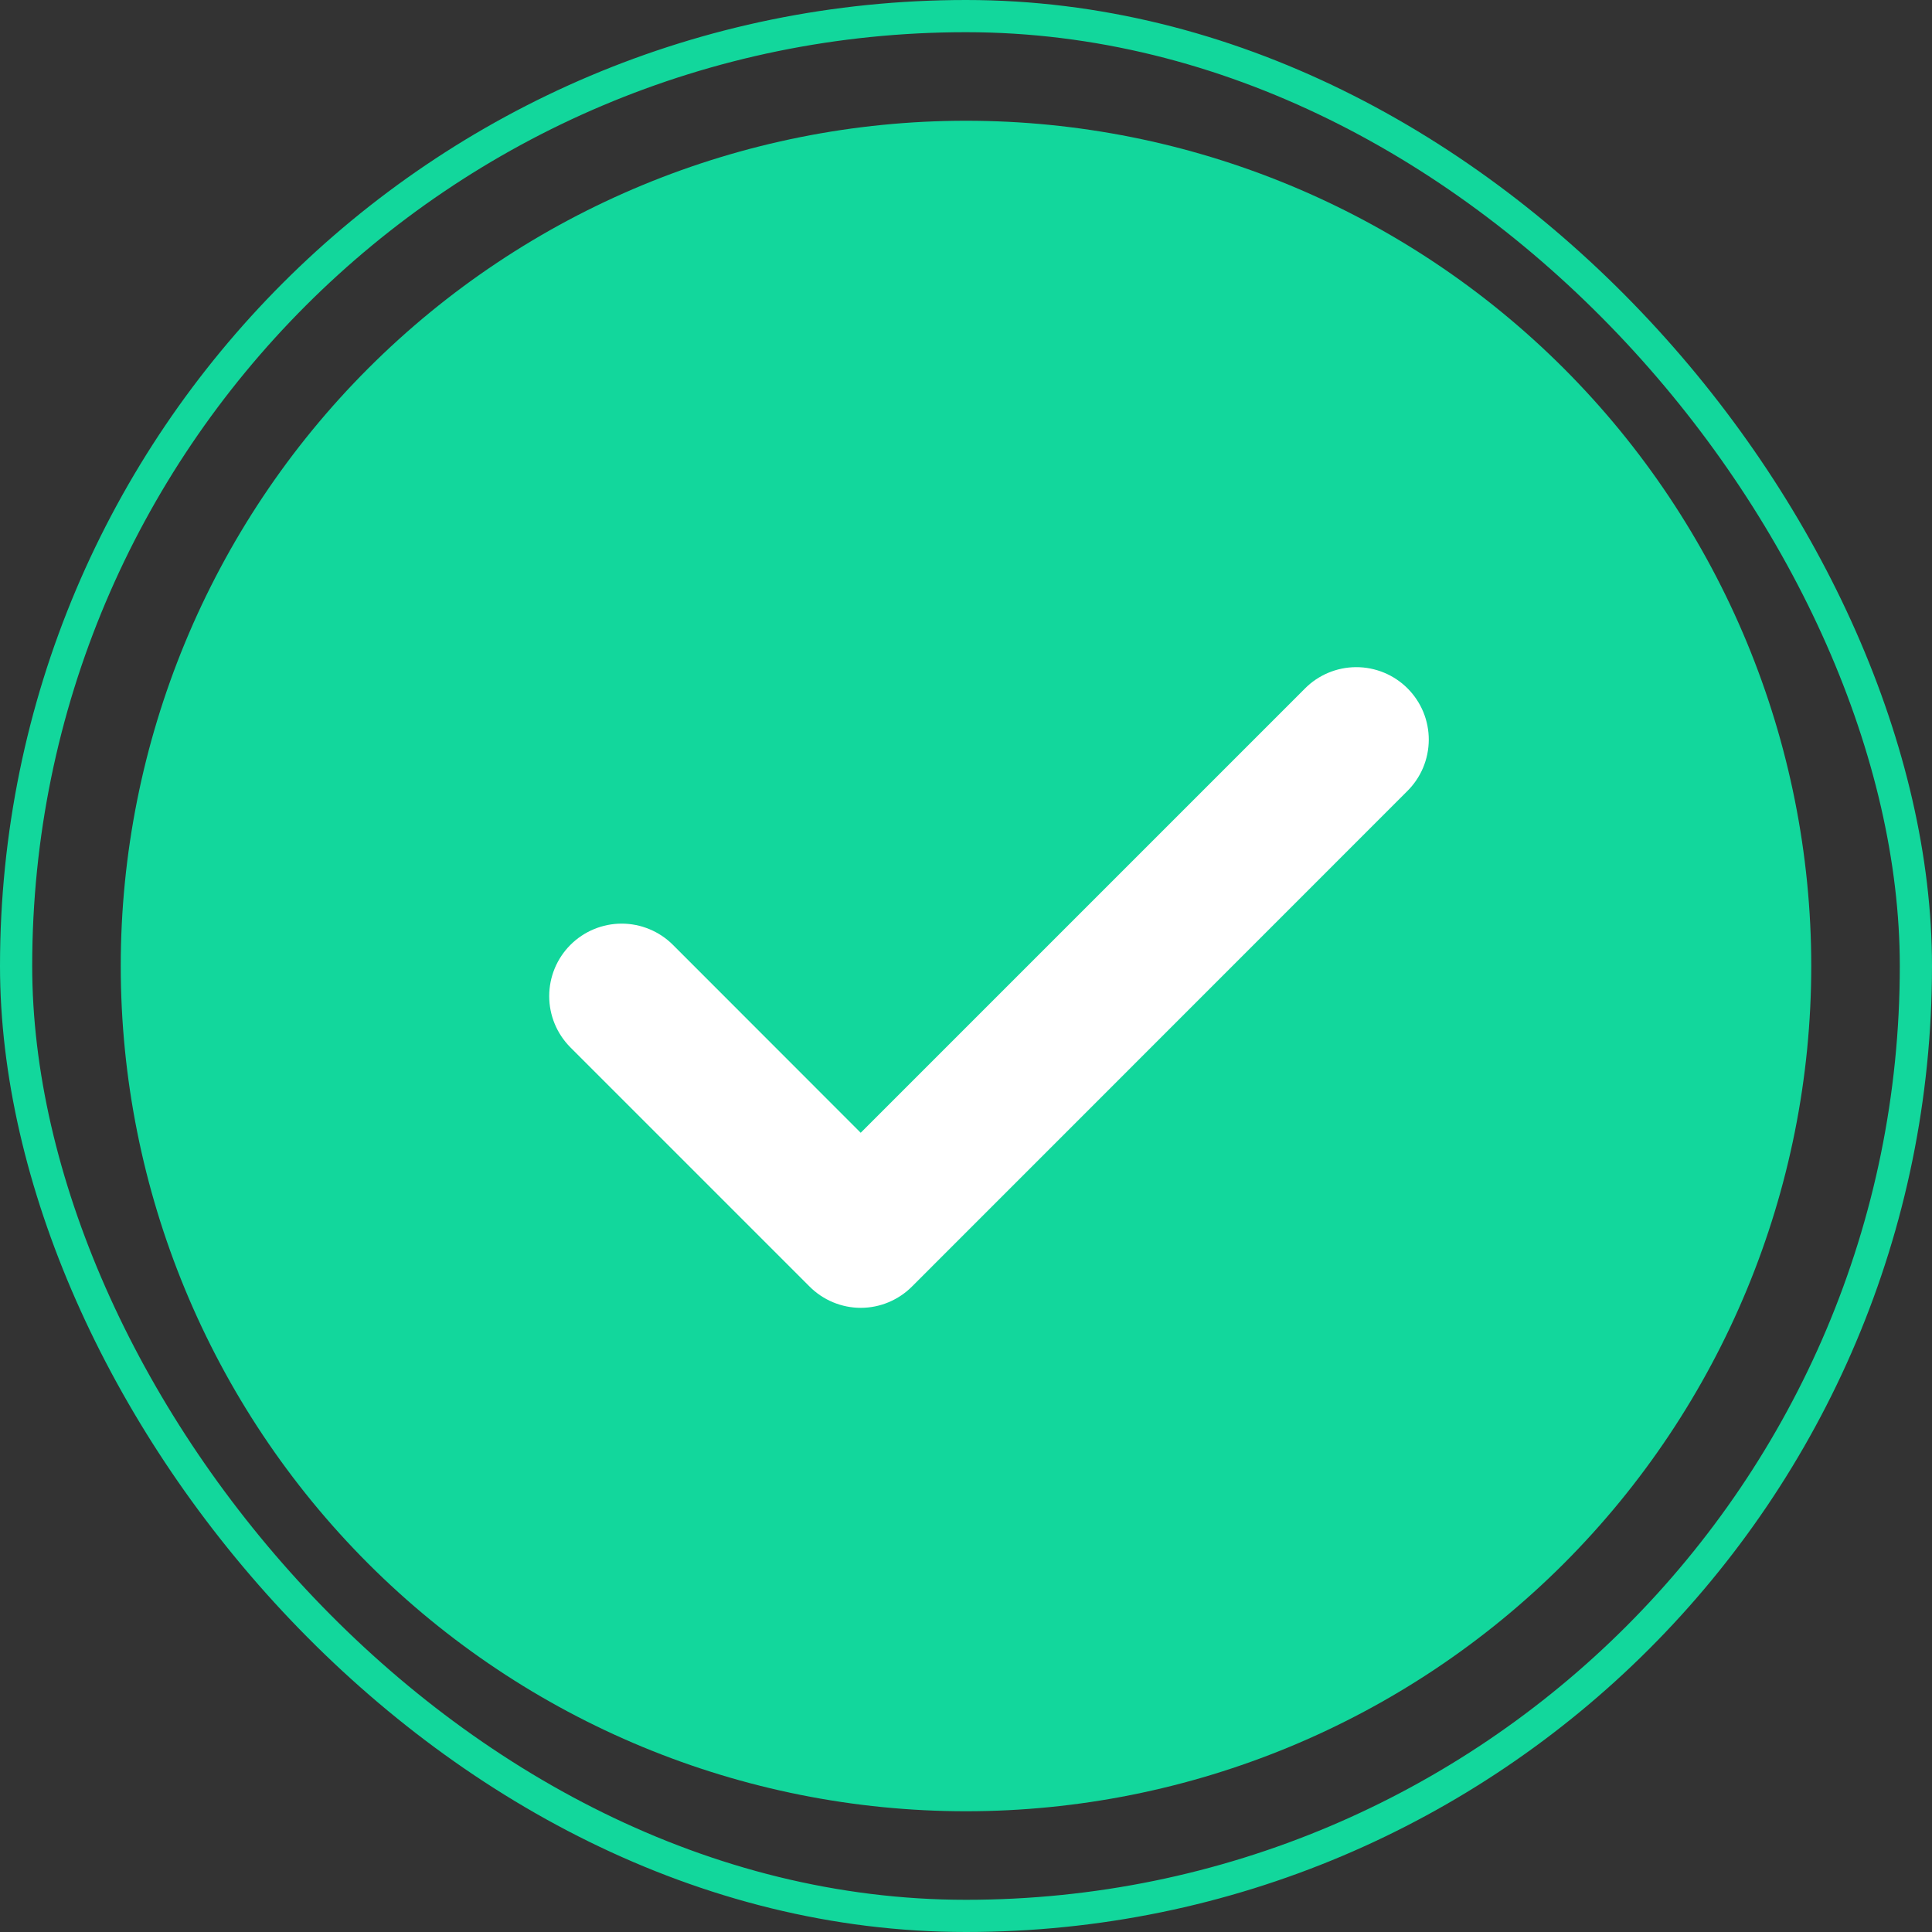<svg width="60" height="60" viewBox="0 0 60 60" fill="none" xmlns="http://www.w3.org/2000/svg">
<rect x="0" y="0" width="60" height="60" fill="#333333" stroke="none"/>
<rect x="0.5" y="0.5" width="59" height="59" rx="29.5" stroke="#12D79C" stroke-linecap="round"/>
<circle cx="31.25" cy="28.75" r="21.25" fill="white"/>
<path d="M30 3.75C36.962 3.75 43.639 6.516 48.562 11.438C53.484 16.361 56.25 23.038 56.25 30C56.25 36.962 53.484 43.639 48.562 48.562C43.639 53.484 36.962 56.25 30 56.25C23.038 56.25 16.361 53.484 11.438 48.562C6.516 43.639 3.75 36.962 3.75 30C3.75 23.038 6.516 16.361 11.438 11.438C16.361 6.516 23.038 3.75 30 3.75ZM26.73 35.179L20.899 29.344C20.69 29.135 20.442 28.969 20.168 28.856C19.895 28.743 19.602 28.684 19.307 28.684C19.011 28.684 18.718 28.743 18.445 28.856C18.172 28.969 17.924 29.135 17.715 29.344C17.293 29.766 17.056 30.339 17.056 30.936C17.056 31.533 17.293 32.105 17.715 32.528L25.14 39.953C25.349 40.163 25.596 40.329 25.87 40.443C26.143 40.557 26.436 40.616 26.732 40.616C27.028 40.616 27.321 40.557 27.594 40.443C27.867 40.329 28.115 40.163 28.324 39.953L43.699 24.574C43.911 24.366 44.079 24.117 44.195 23.844C44.31 23.57 44.37 23.276 44.372 22.979C44.373 22.682 44.316 22.388 44.203 22.113C44.09 21.839 43.923 21.589 43.714 21.379C43.504 21.169 43.254 21.002 42.98 20.889C42.705 20.776 42.411 20.718 42.114 20.719C41.817 20.72 41.523 20.78 41.249 20.895C40.975 21.01 40.727 21.178 40.519 21.39L26.73 35.179Z" fill="#12D79C"/>
</svg>
